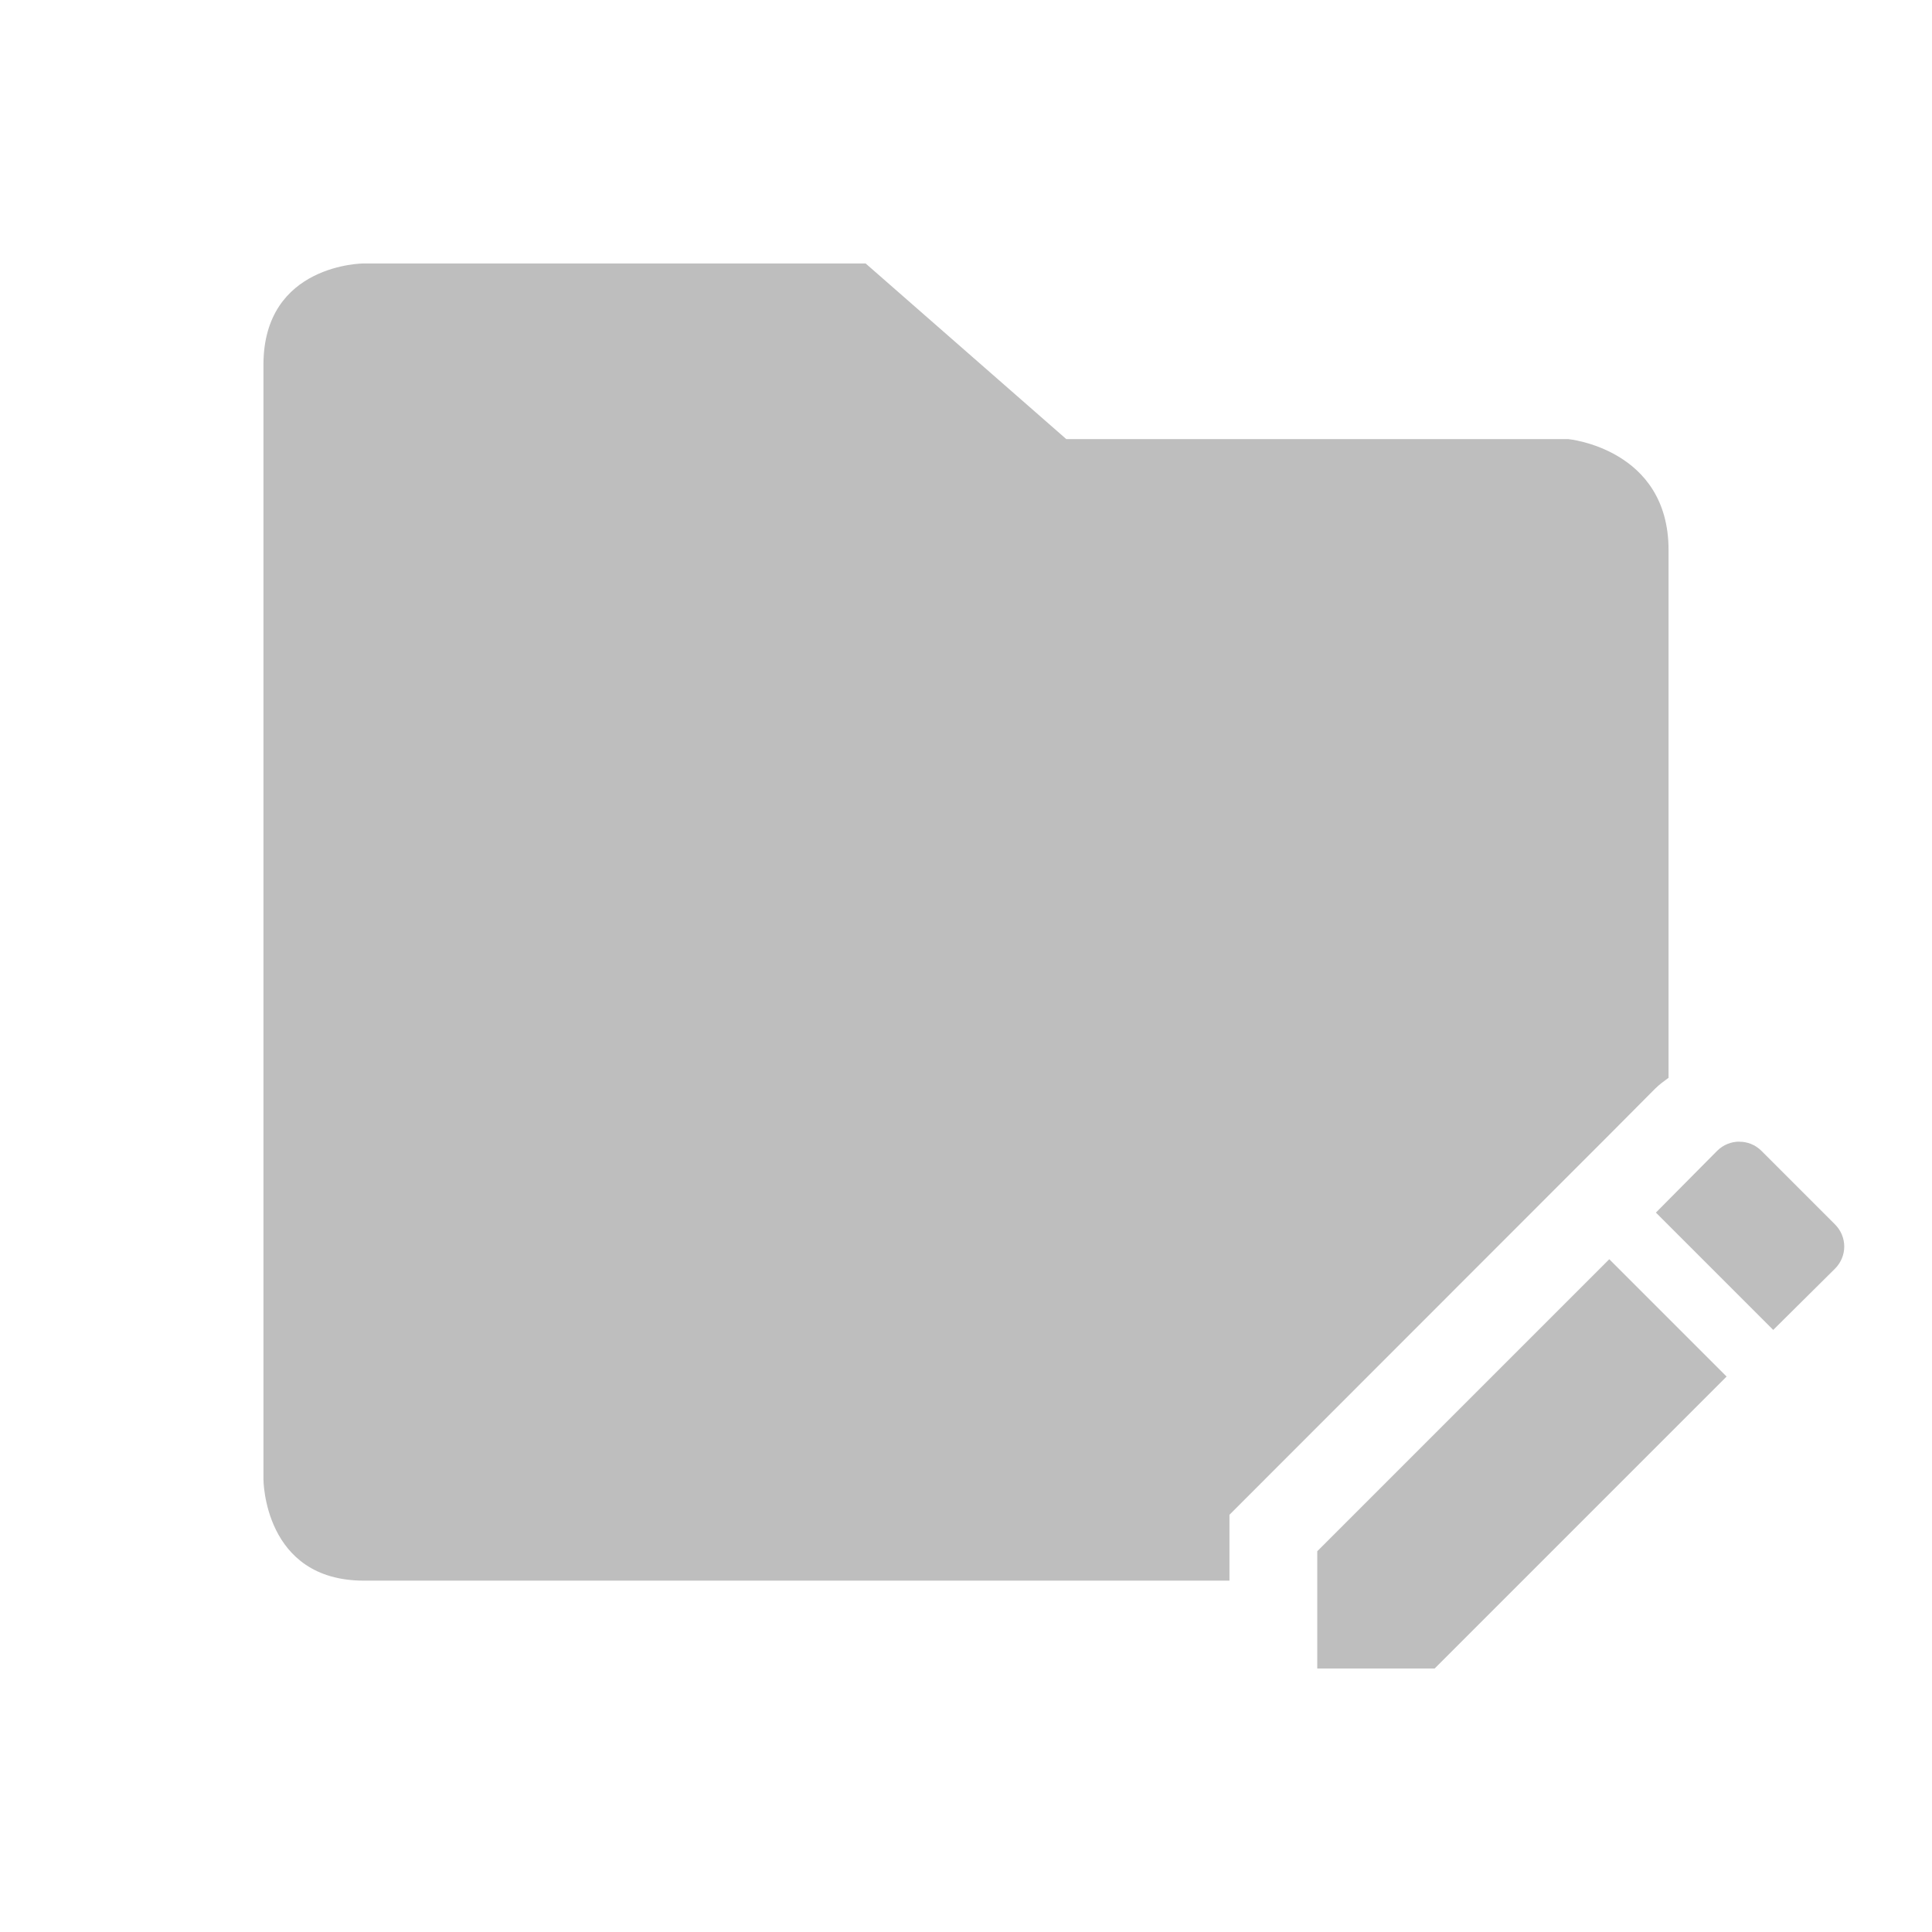 <svg height="22" width="22" xmlns="http://www.w3.org/2000/svg"><g fill="#bebebe"><path d="m4.143 3s-1.143 0-1.143 1.154v12.691s-0 1.154 1.143 1.154h9.857v-.75l3.617-3.619.707-.707.52-.523.002-.002c.048-.048.101-.086.154-.125v-.273-5.738c-0-1.154-1.143-1.262-1.143-1.262h-5.715l-2.285-2z" transform="matrix(1 0 0 1 0 0)"/><path d="m19.806 13c-.091 0-.183.035-.253.105l-.697.703 1.336 1.336.703-.697c.141-.141.141-.364 0-.505l-.836-.836c-.071-.071-.161-.105-.252-.105zm-1.481 1.339-3.325 3.325v1.336h1.336l3.325-3.325z"/></g></svg>